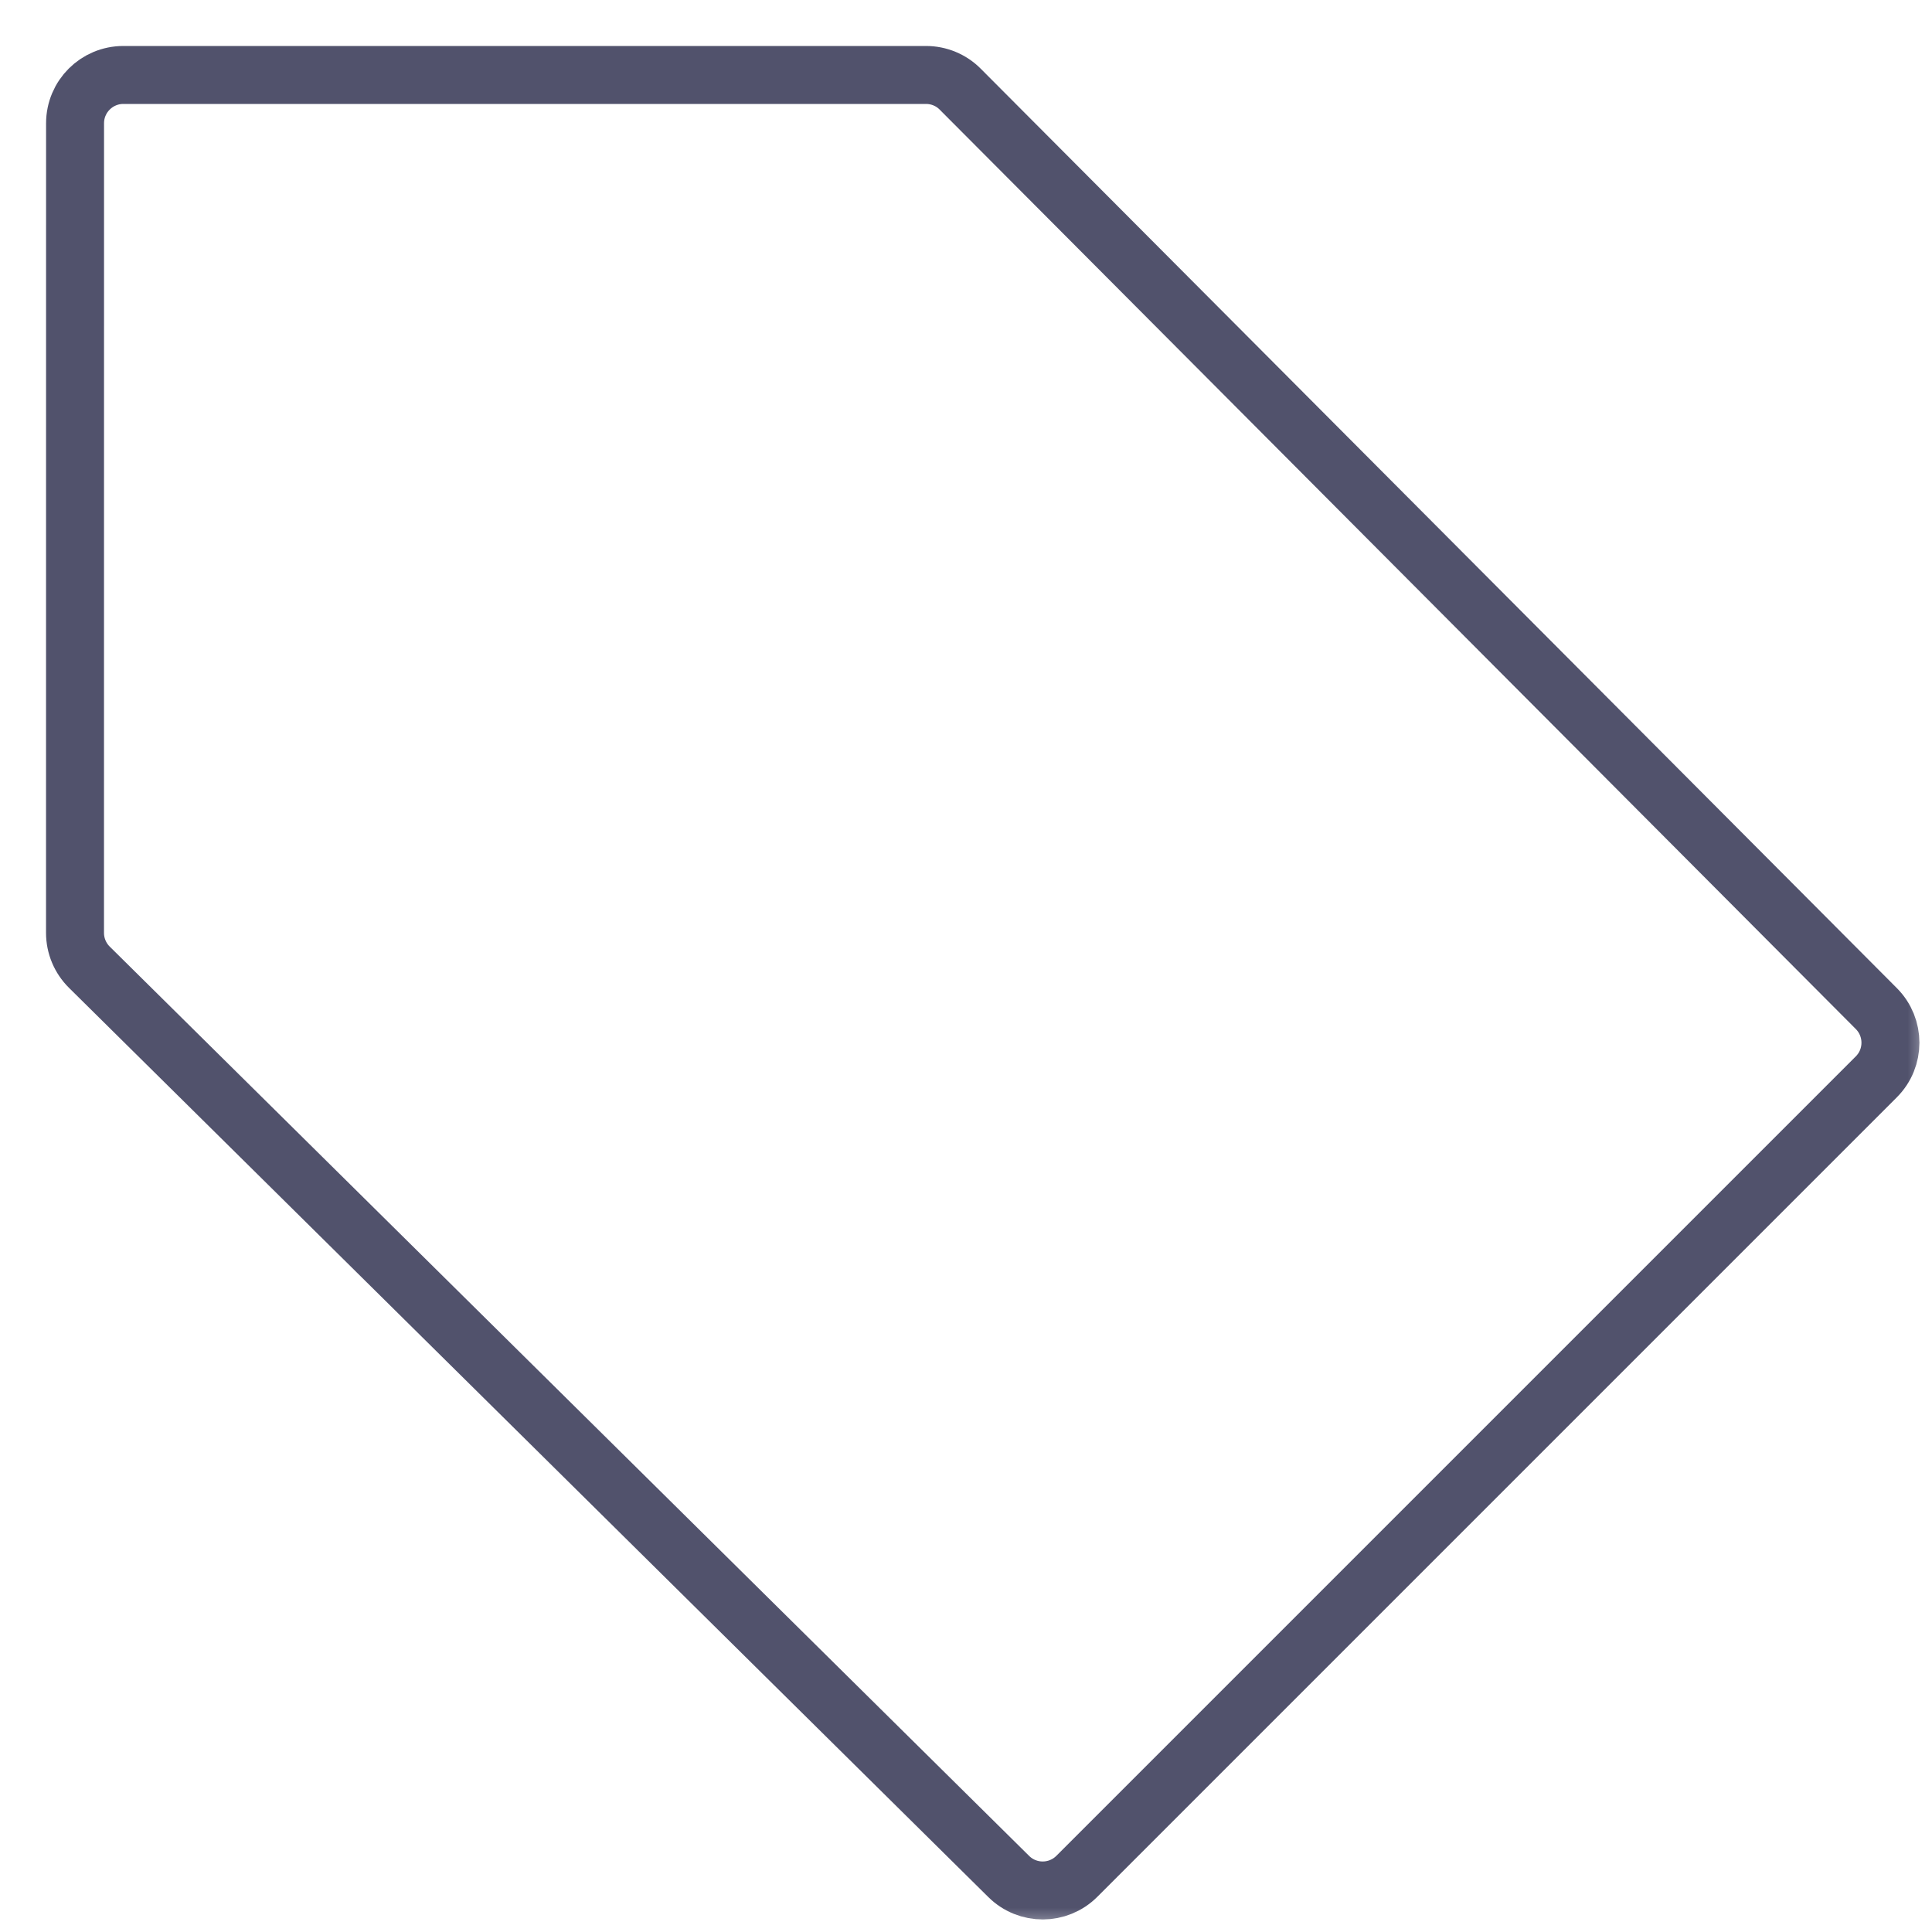 <svg width="40" height="40" viewBox="0 0 40 40" fill="none" xmlns="http://www.w3.org/2000/svg">
    <mask id="mask0_675_1707" style="mask-type:alpha" maskUnits="userSpaceOnUse" x="0" y="0" width="40" height="40">
        <rect x="0.6" y="0.6" width="38.8" height="38.8" fill="#4D4D4D" stroke="#4D4D4D" stroke-width="1.2"/>
    </mask>
    <g mask="url(#mask0_675_1707)">
        <path d="M22.295 38.847L38.847 22.295C39.237 21.905 39.237 21.273 38.848 20.882L19.88 1.846C19.693 1.657 19.438 1.552 19.172 1.552L2.554 1.552C2.002 1.552 1.554 1.999 1.554 2.552L1.553 19.314C1.553 19.581 1.66 19.837 1.85 20.025L20.885 38.851C21.276 39.238 21.906 39.236 22.295 38.847Z" stroke="#51526C" stroke-width="1.2"/>
    </g>
</svg>
